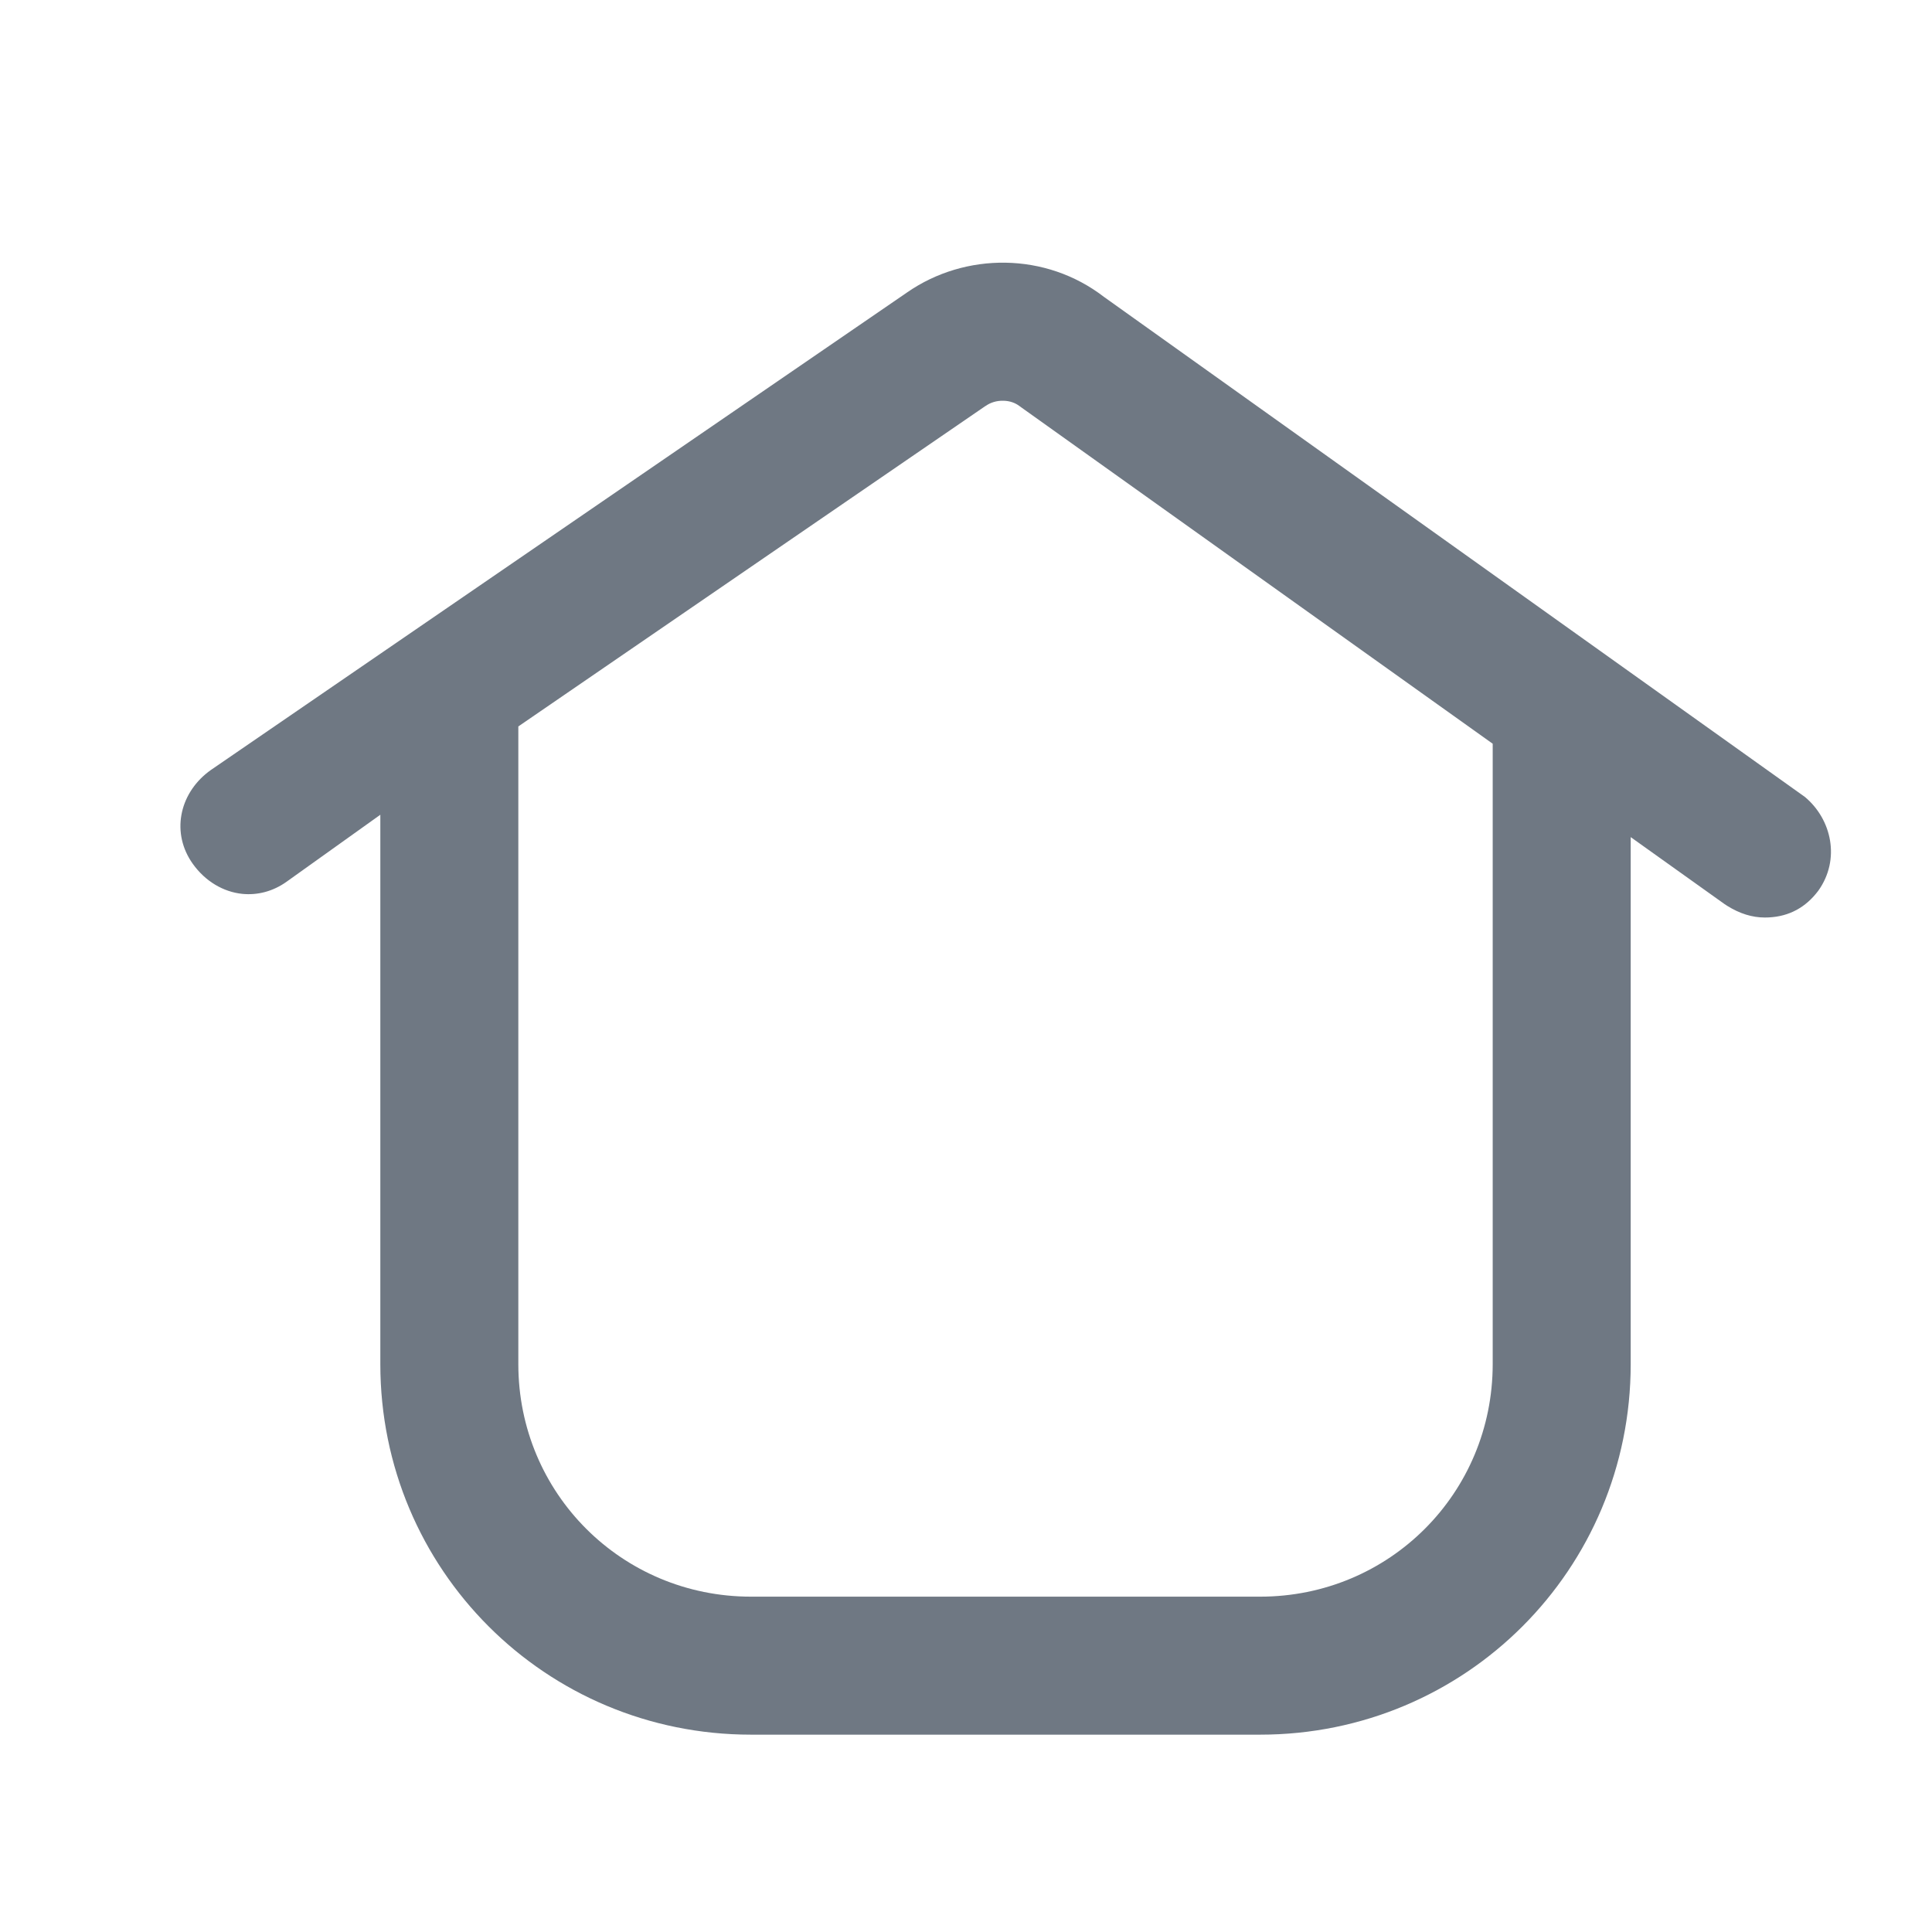 <svg width="21" height="21" viewBox="0 0 21 21" fill="none" xmlns="http://www.w3.org/2000/svg">
<path fill-rule="evenodd" clip-rule="evenodd" d="M19.225 9.972C19.448 9.961 19.627 9.864 19.764 9.682C20.007 9.342 19.91 8.905 19.618 8.662L11.998 3.226C11.367 2.74 10.493 2.74 9.862 3.177L2.29 8.371C2.281 8.378 2.272 8.384 2.263 8.391C1.945 8.637 1.86 9.06 2.096 9.39C2.232 9.58 2.428 9.695 2.634 9.716C2.797 9.732 2.965 9.691 3.115 9.584L4.134 8.856V14.827C4.134 17.059 5.93 18.855 8.163 18.855H13.697C15.93 18.855 17.725 17.059 17.725 14.827V9.099L18.745 9.827C18.755 9.834 18.764 9.84 18.774 9.846C18.91 9.931 19.046 9.973 19.182 9.973C19.196 9.973 19.211 9.972 19.225 9.972ZM16.225 8.084L11.105 4.431L11.083 4.415C11.036 4.379 10.976 4.357 10.906 4.356C10.833 4.354 10.765 4.376 10.716 4.411L10.71 4.414L5.634 7.896V14.827C5.634 16.231 6.759 17.355 8.163 17.355H13.697C15.101 17.355 16.225 16.231 16.225 14.827V8.084Z" fill="#6F7883"/>
</svg>
